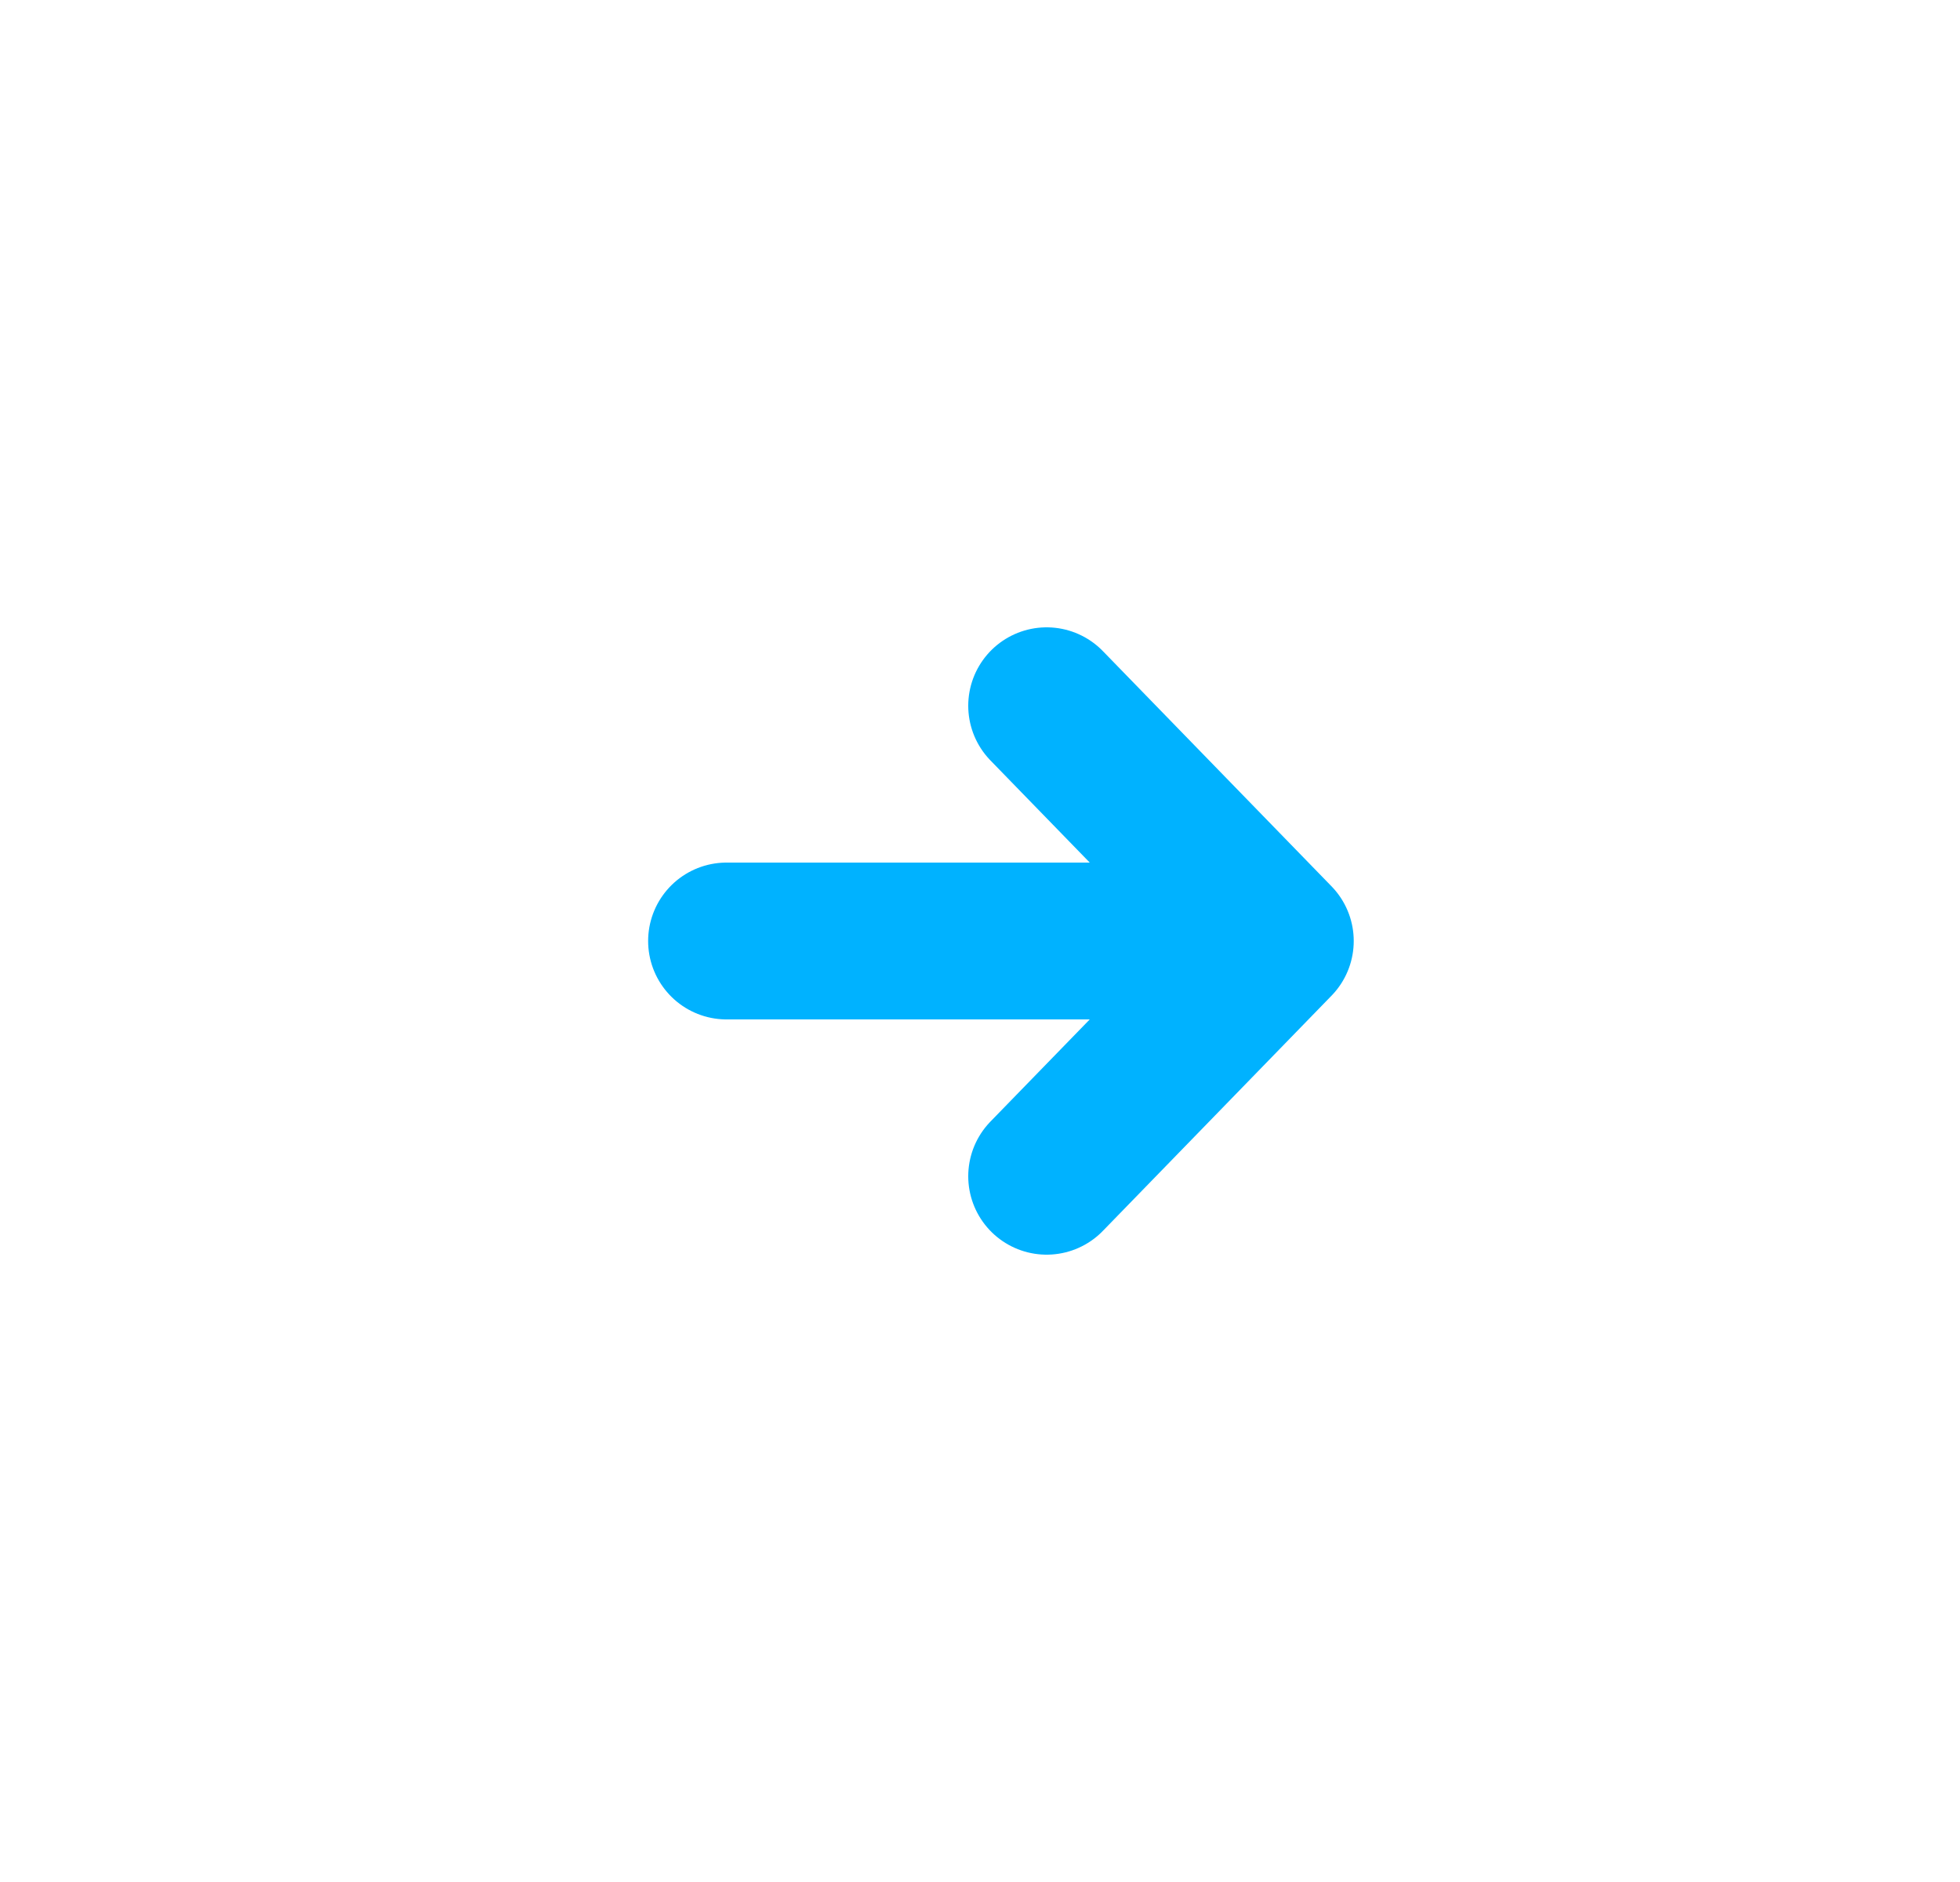 <svg width="25" height="24" viewBox="0 0 25 24" fill="none" xmlns="http://www.w3.org/2000/svg">
<path d="M13.35 9L16.267 12M16.267 12L13.35 15M16.267 12L9.267 12" stroke="#00B2FF" stroke-width="2" stroke-linecap="round" stroke-linejoin="round"/>
</svg>
